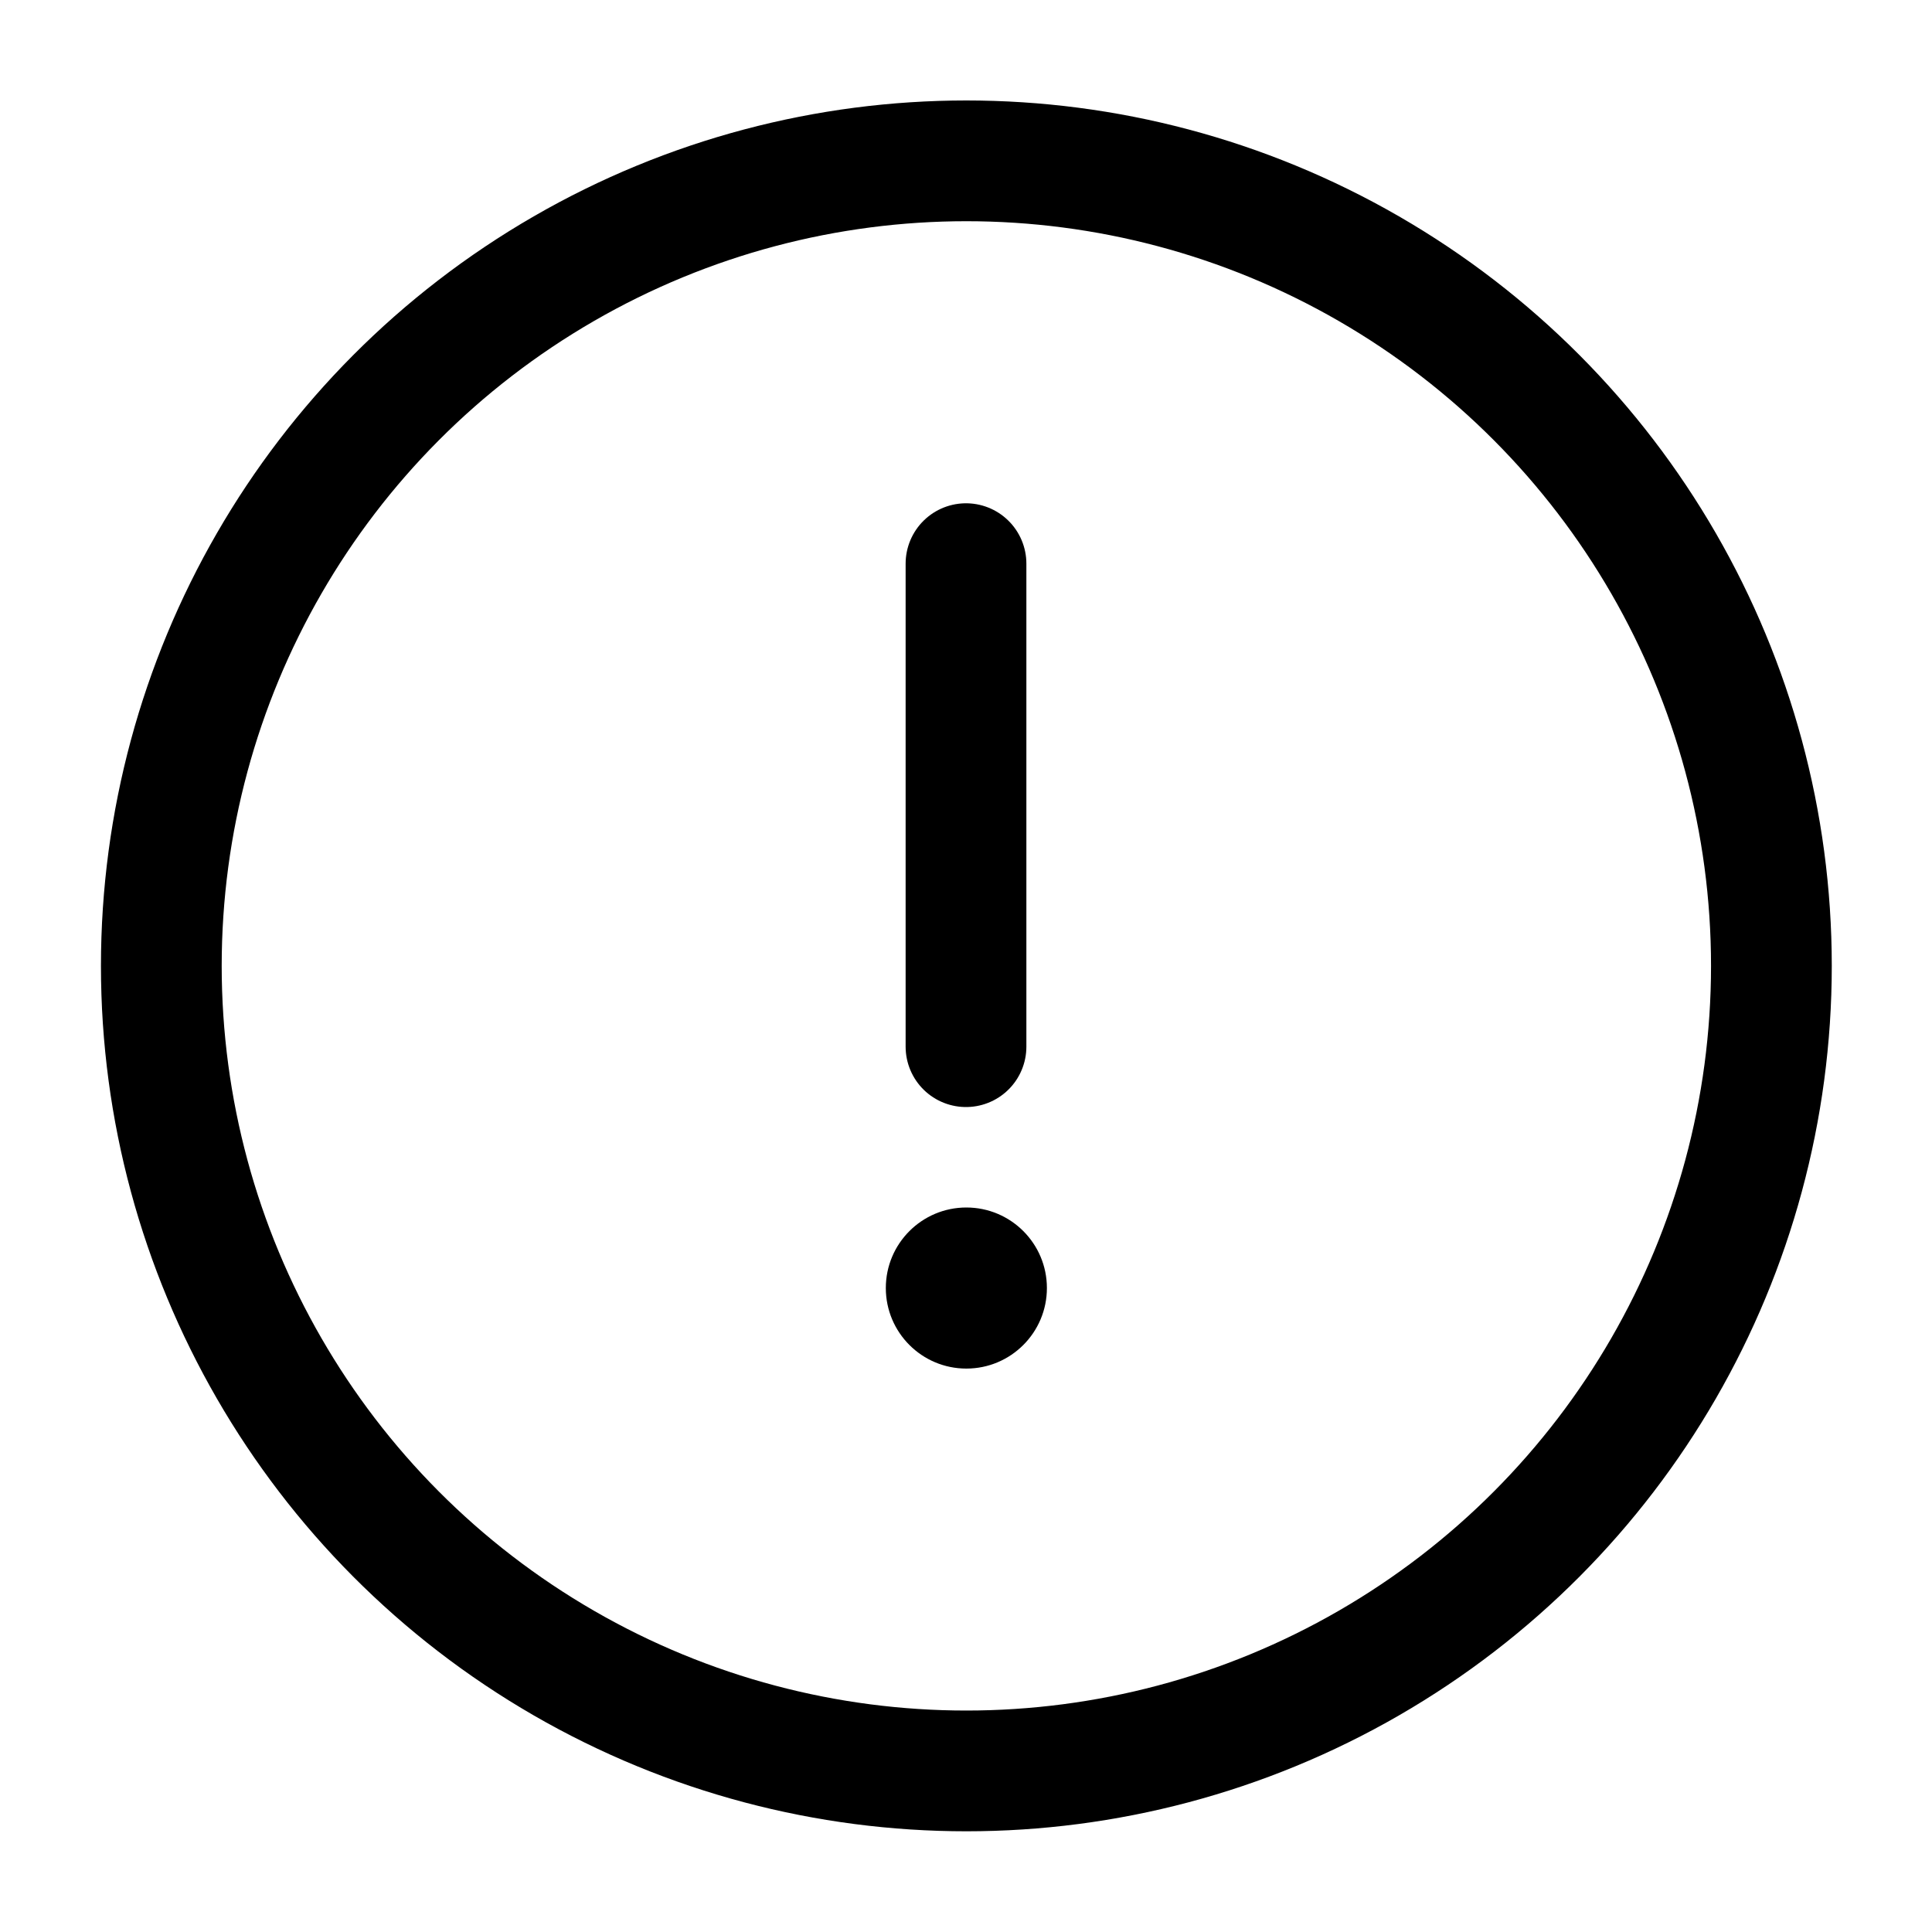 <svg width="16" height="16" viewBox="0 0 16 16" fill="none" xmlns="http://www.w3.org/2000/svg">
<g clip-path="url(#clip0_4_2402)">
<circle cx="8.003" cy="7.999" r="6.667" stroke="currentColor"/>
<path d="M8 4.668V8.668" stroke="currentColor" stroke-linecap="round"/>
<circle cx="8.003" cy="10.667" r="0.667" fill="currentColor"/>
</g>
<defs>
<clipPath id="clip0_4_2402">
<rect width="16" height="16" fill="white"/>
</clipPath>
</defs>
</svg>

